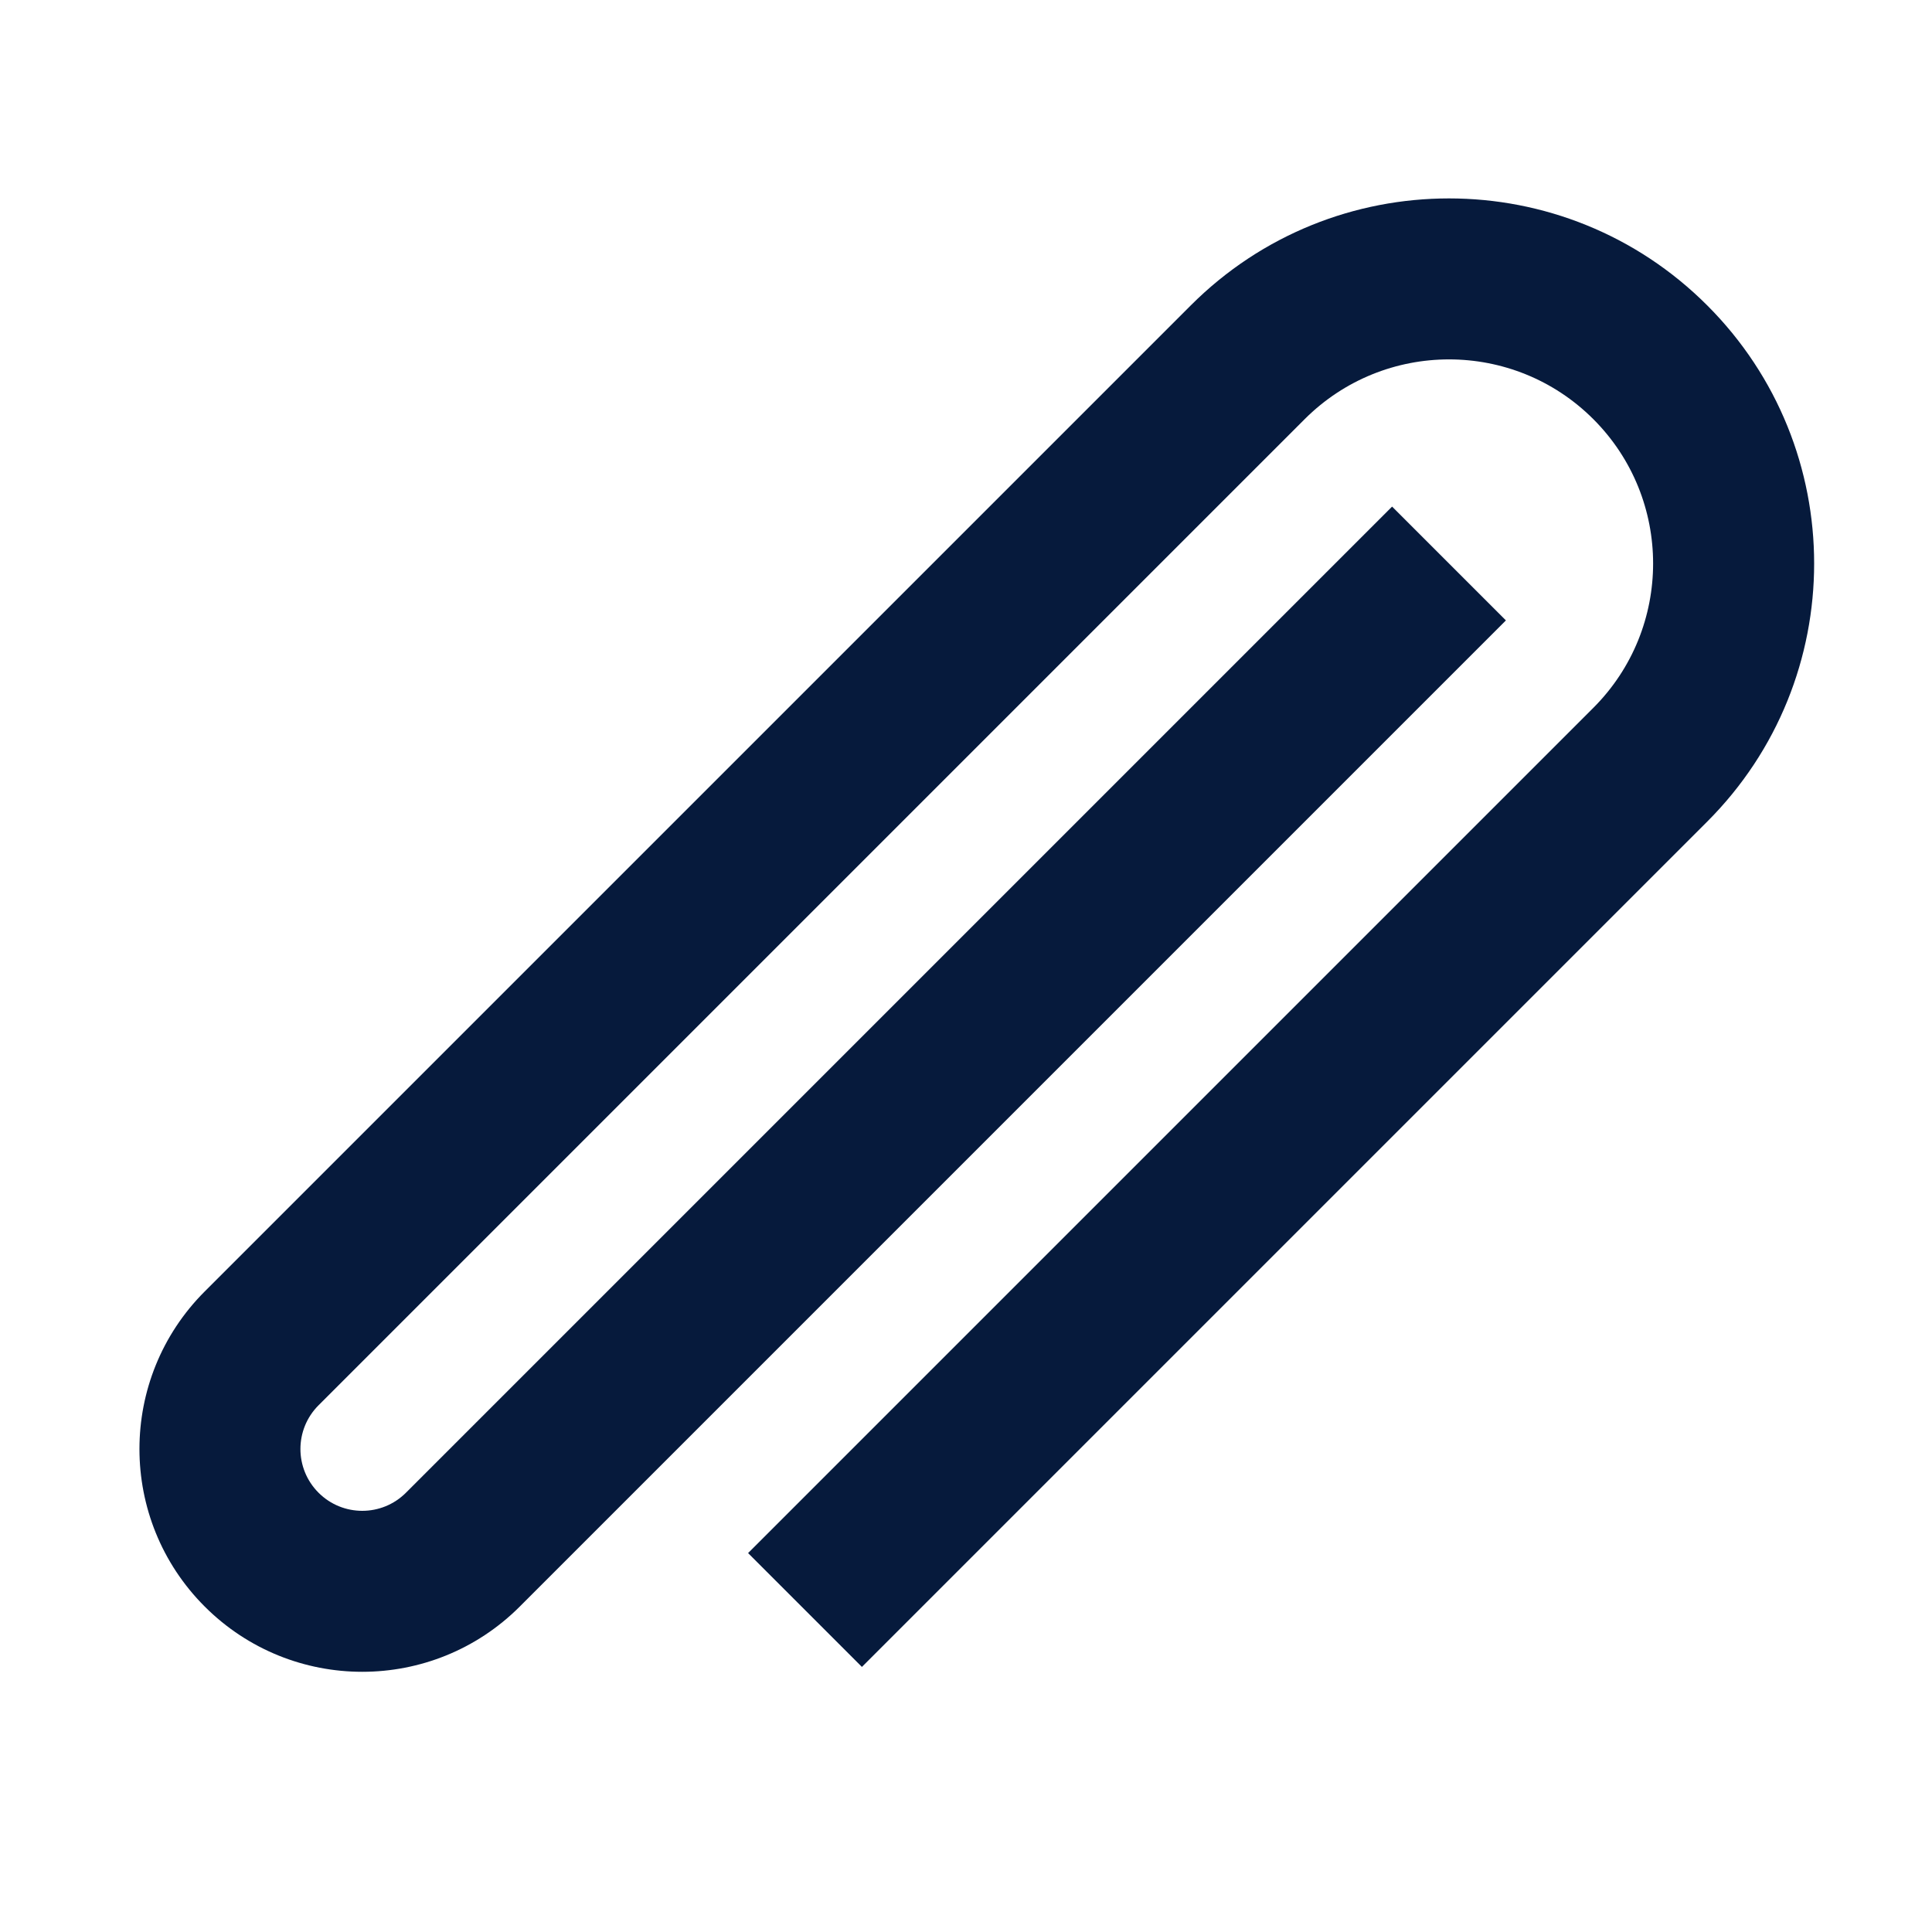 <svg width="24" height="24" viewBox="0 0 24 24" fill="none" xmlns="http://www.w3.org/2000/svg">
<path fill-rule="evenodd" clip-rule="evenodd" d="M14.793 3.793C16.564 2.022 19.436 2.022 21.207 3.793C22.979 5.564 22.979 8.436 21.207 10.207L10.707 20.707L9.293 19.293L19.793 8.793C20.783 7.803 20.783 6.197 19.793 5.207C18.803 4.217 17.198 4.217 16.207 5.207L3.957 17.457C3.657 17.757 3.657 18.243 3.957 18.543C4.257 18.843 4.743 18.843 5.043 18.543L17.293 6.293L18.707 7.707L6.457 19.957C5.376 21.038 3.624 21.038 2.543 19.957C1.462 18.876 1.462 17.124 2.543 16.043L14.793 3.793Z" fill="#061A3C"/>
</svg>
